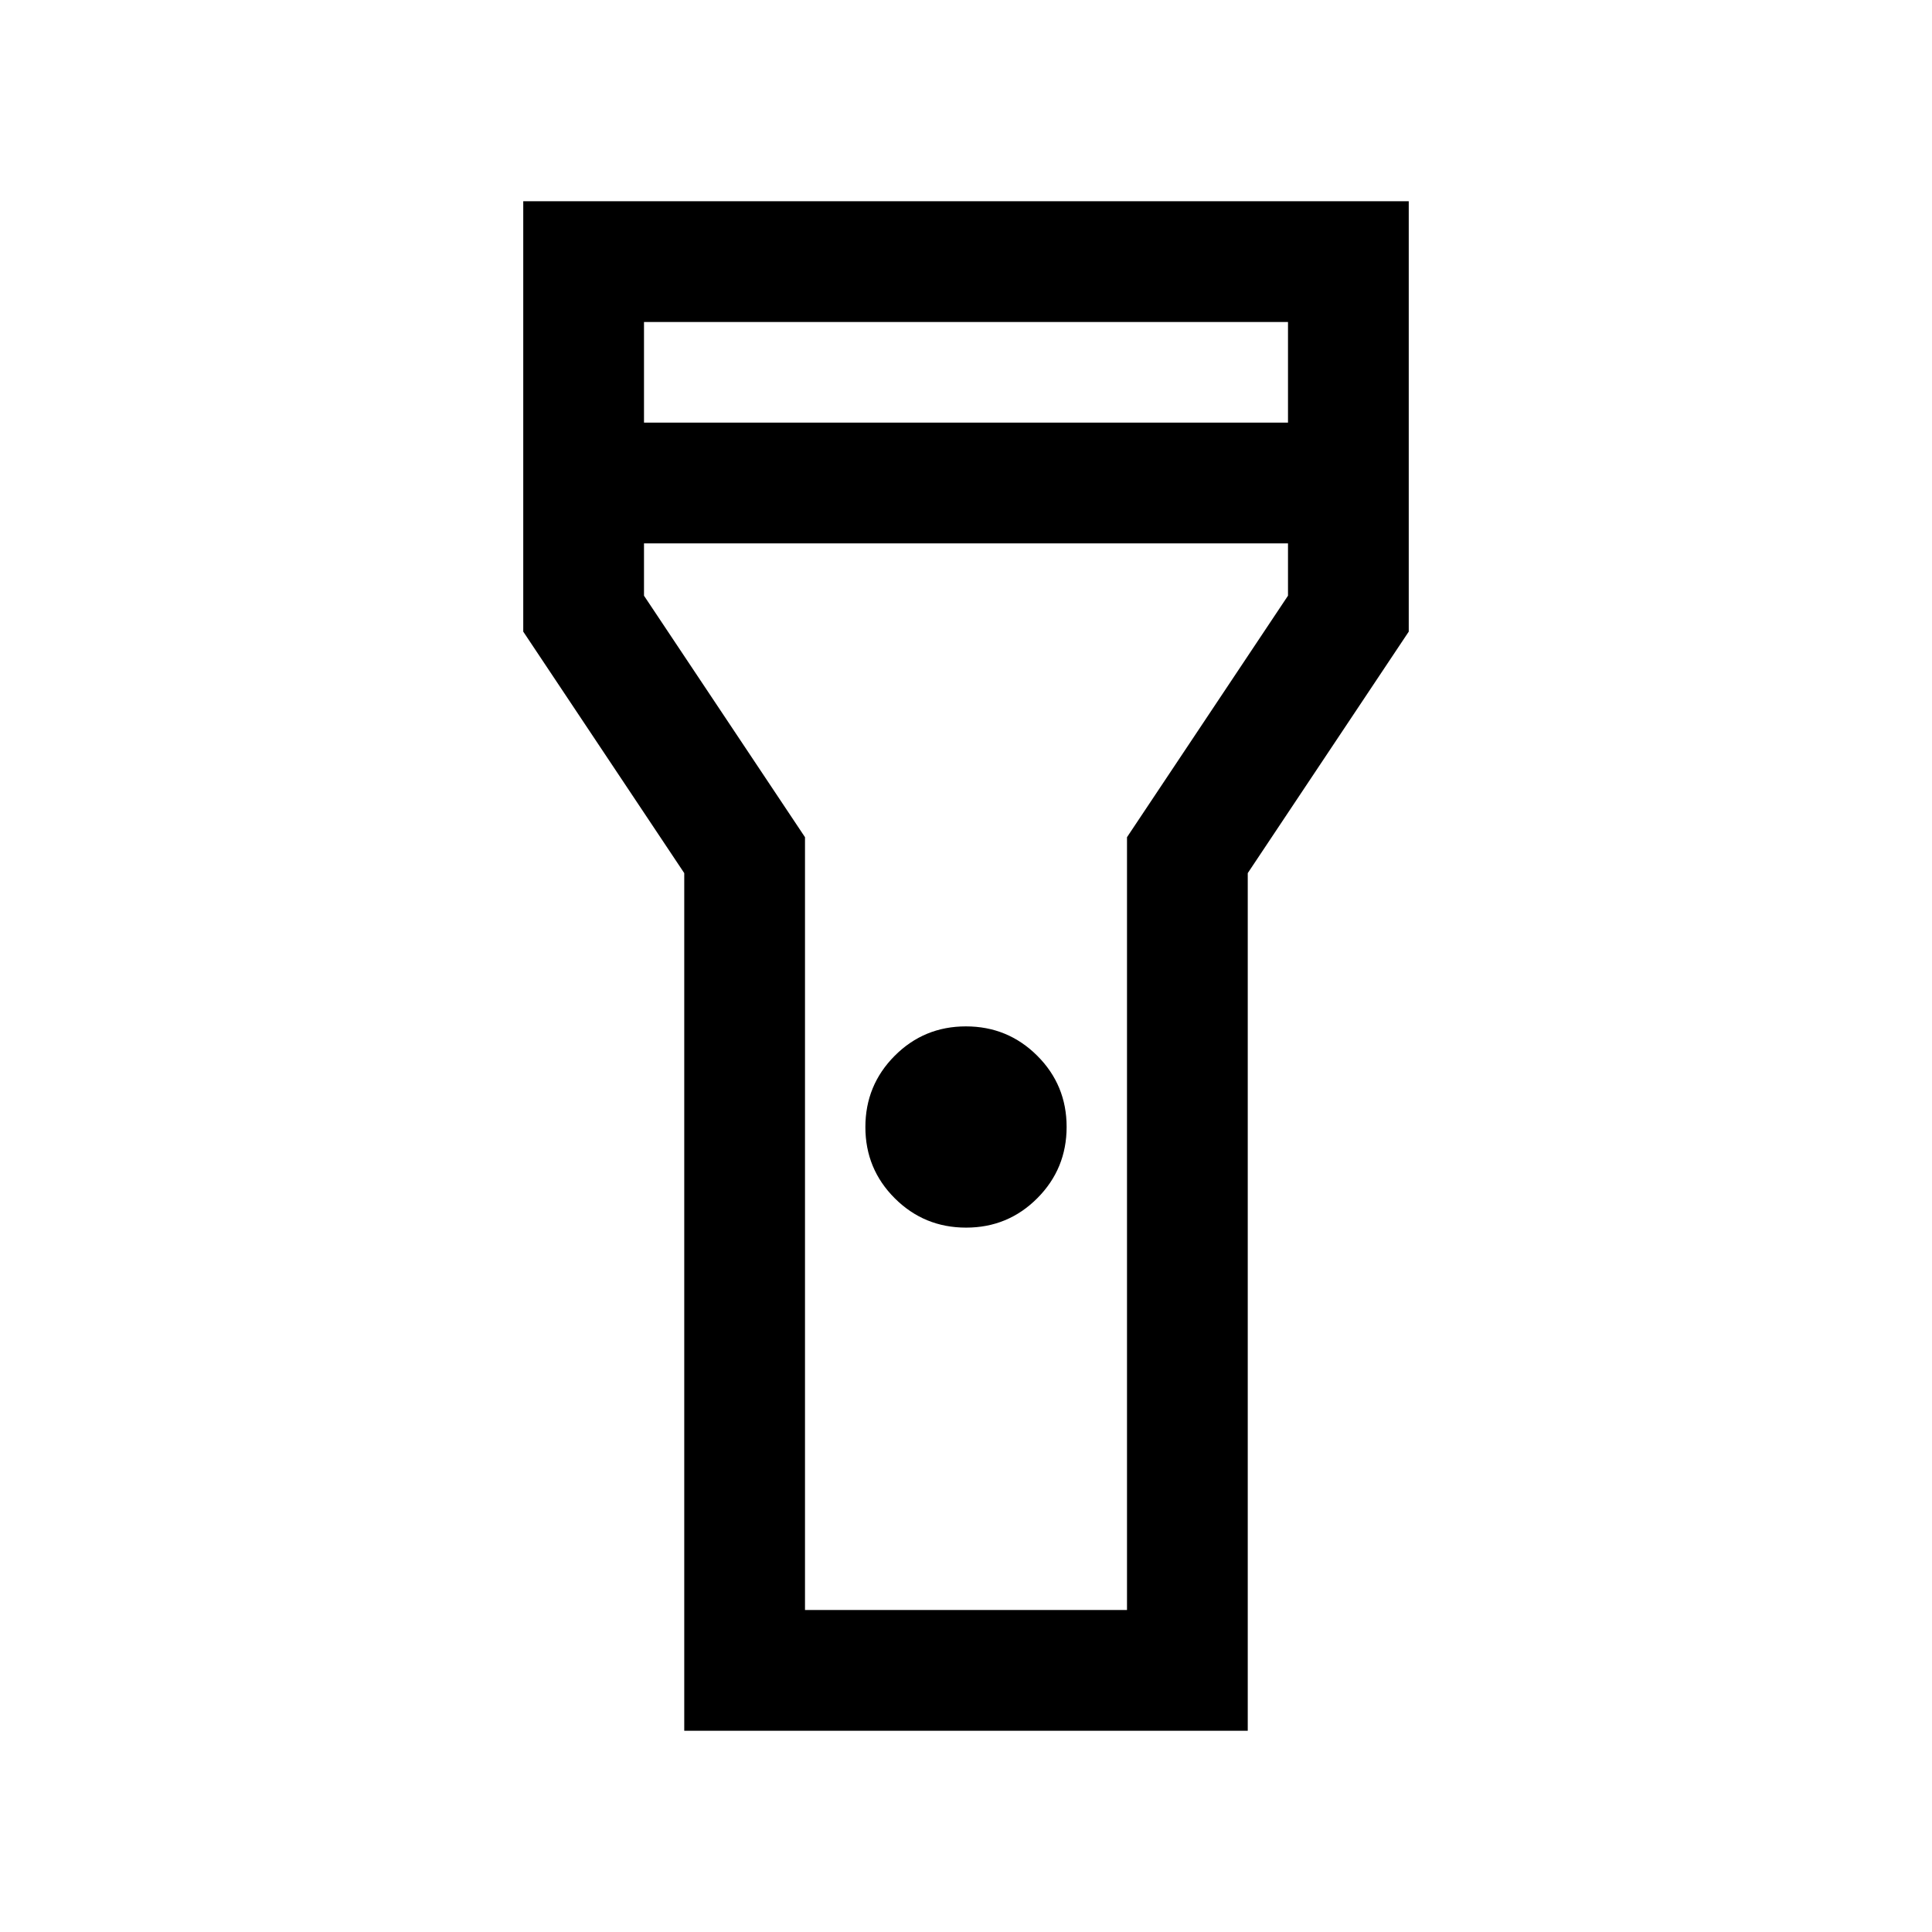 <svg xmlns="http://www.w3.org/2000/svg" height="24" viewBox="0 -960 960 960" width="24"><path d="M340.001-100.001v-426.153l-80-120v-213.845h439.998v213.845l-80 120v426.153H340.001Zm140.044-250q-20.814 0-35.429-14.57-14.615-14.57-14.615-35.384t14.57-35.429q14.57-14.615 35.384-14.615t35.429 14.57q14.615 14.57 14.615 35.384t-14.57 35.429q-14.57 14.615-35.384 14.615ZM320-749.999h320V-800H320v50.001Zm320 59.998H320V-664l80 120v384h160v-384l80-120v-26.001ZM480-480Z"/></svg>